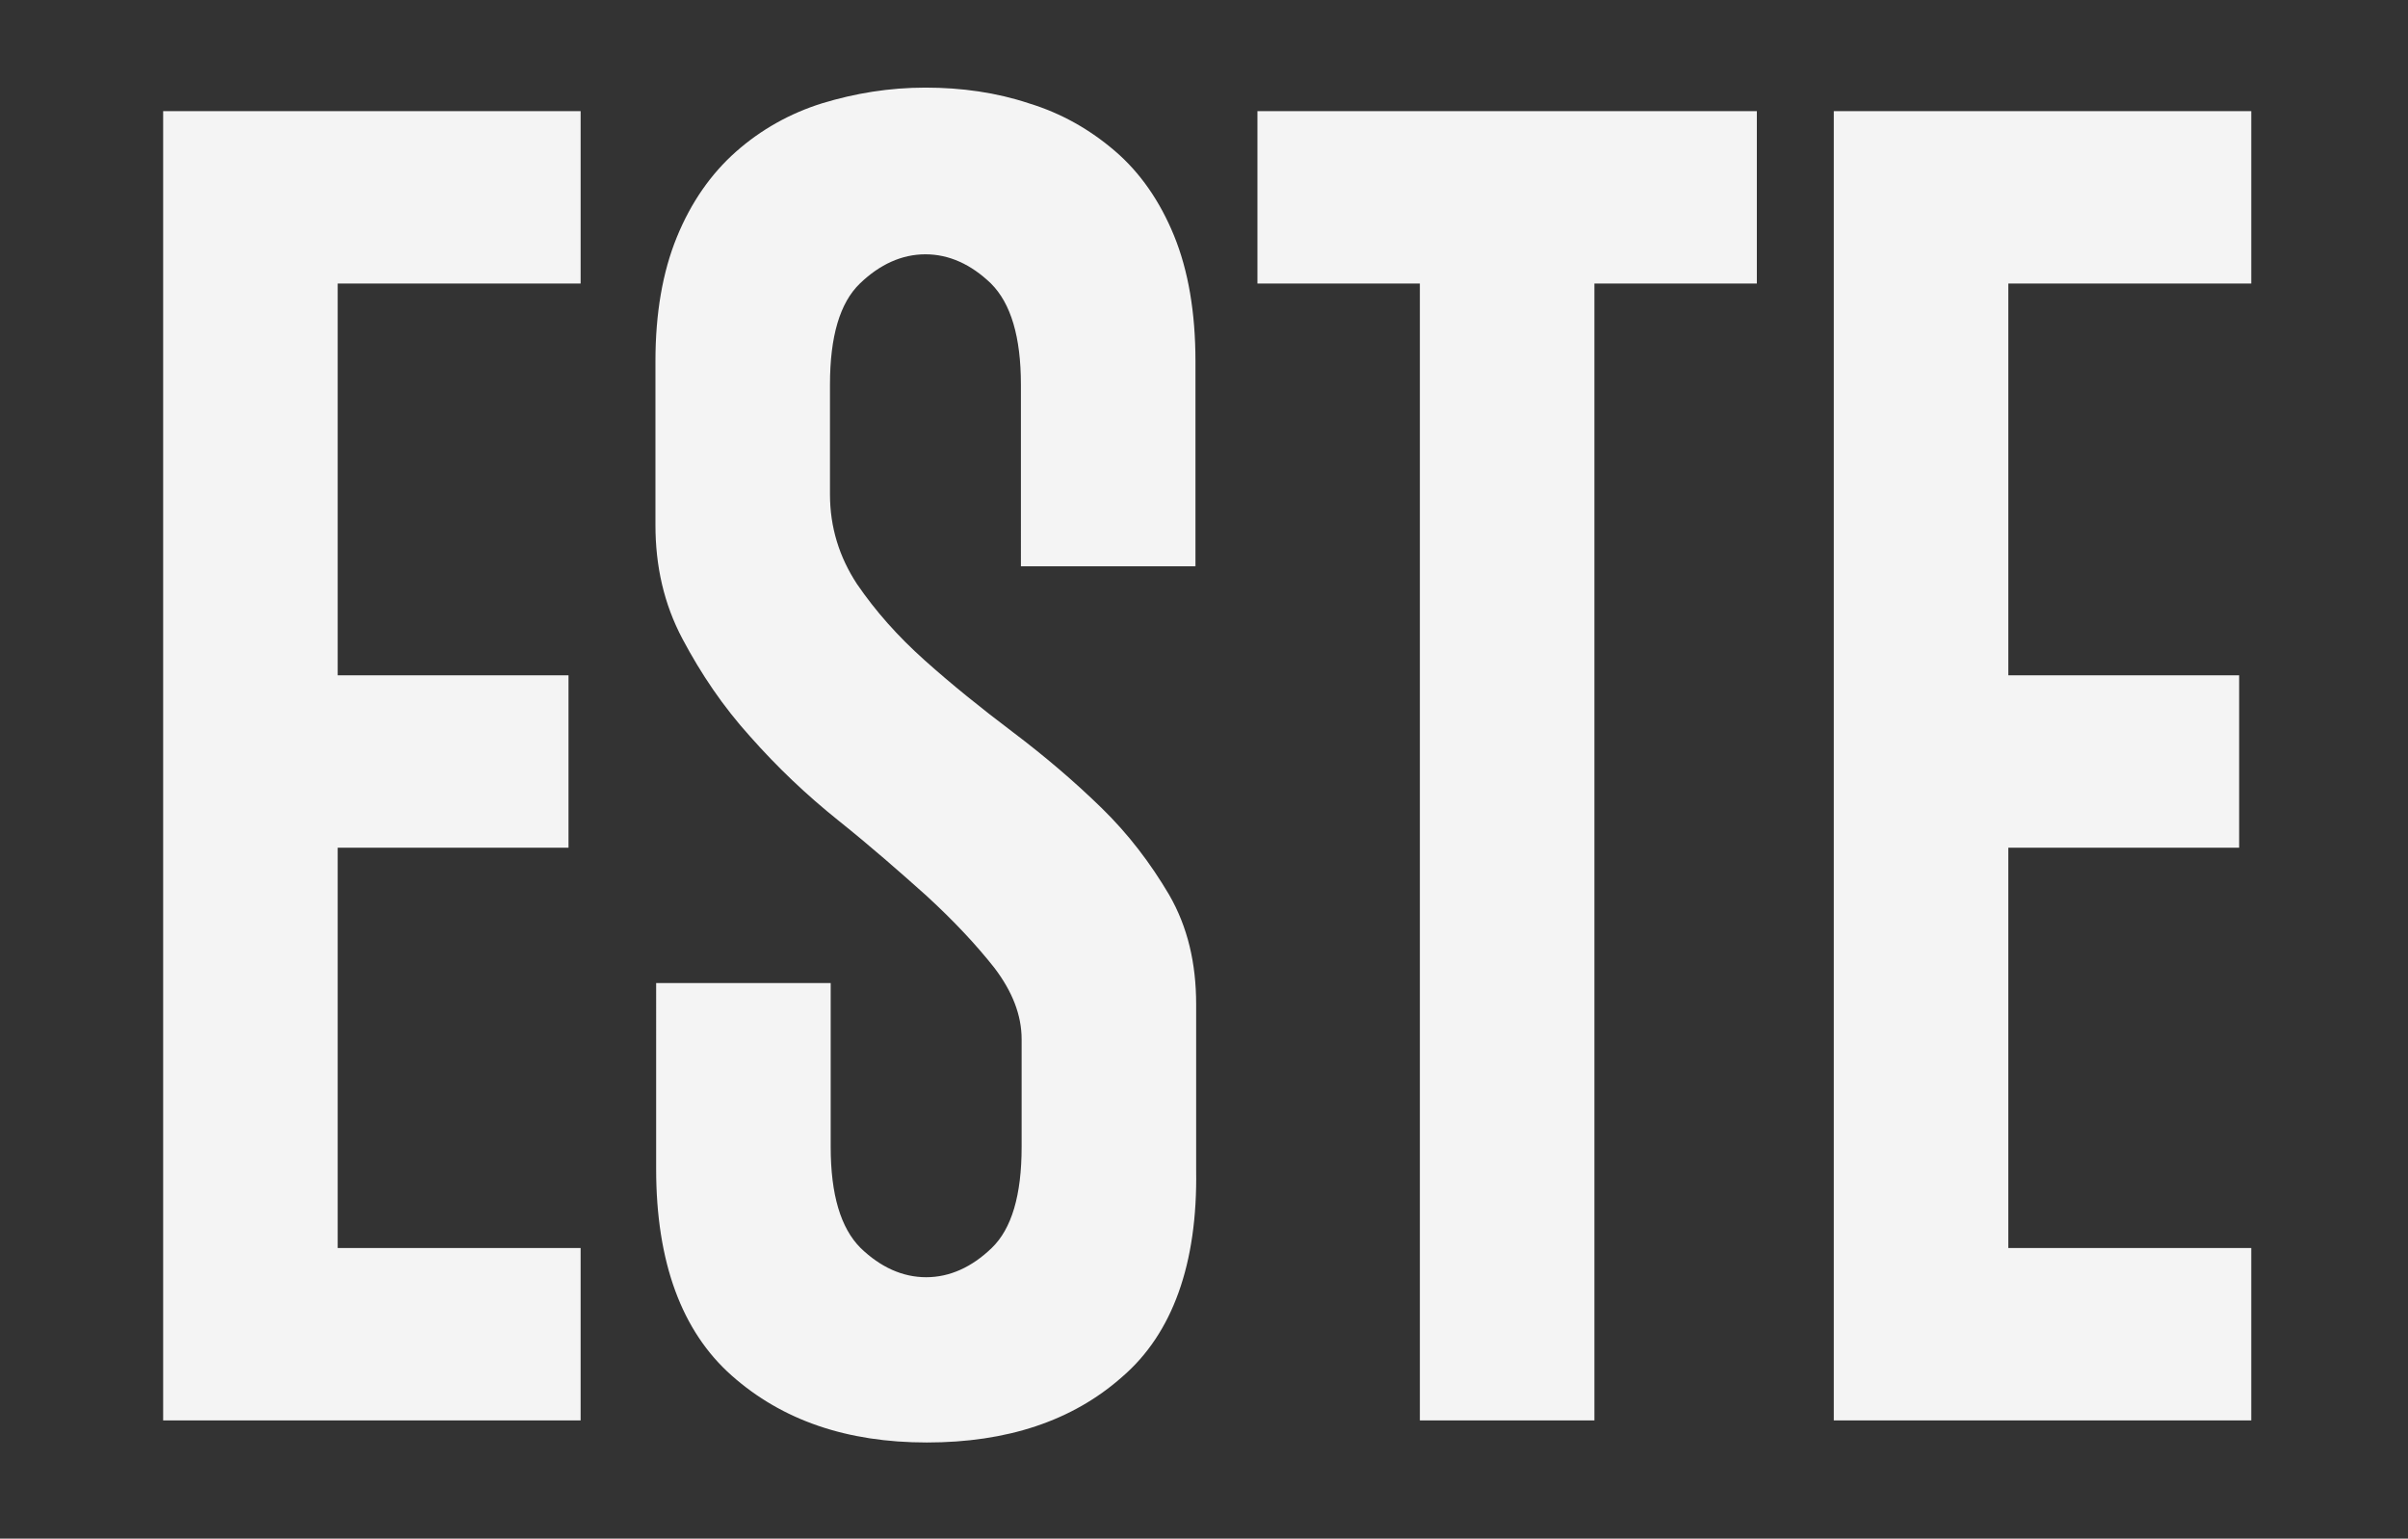 <?xml version="1.0" encoding="utf-8"?>
<!-- Generator: Adobe Illustrator 21.0.0, SVG Export Plug-In . SVG Version: 6.00 Build 0)  -->
<svg version="1.1" id="Layer_1" xmlns="http://www.w3.org/2000/svg" xmlns:xlink="http://www.w3.org/1999/xlink" x="0px" y="0px"
	 viewBox="0 0 338 216" style="enable-background:new 0 0 338 216;" xml:space="preserve">
<rect x="0" y="0" width="338" height="216" fill="#333333" stroke="none"/>
<style type="text/css">
	.st0{fill:#F4F4F4;}
</style>
<g>
	<g>
		<path class="st0" d="M22.9,199.4V15.6h58.6v24.2H47.4v55h32.4V119H47.4v56.2h34.1v24.2H22.9z"/>
		<path class="st0" d="M157.5,193.3c-7,6.2-16.2,9.2-27.4,9.2c-11.2,0-20.3-3.1-27.4-9.4c-7-6.2-10.6-15.9-10.6-29V138h24.5v23
			c0,6.7,1.4,11.4,4.2,14.2c2.8,2.7,5.9,4.1,9.2,4.1s6.4-1.4,9.2-4.1c2.8-2.7,4.2-7.4,4.2-14.2v-15.1c0-3.4-1.3-6.7-3.8-10
			c-2.6-3.3-5.7-6.6-9.5-10.1c-3.8-3.4-7.9-7-12.4-10.6c-4.5-3.6-8.6-7.5-12.4-11.8c-3.8-4.2-6.9-8.8-9.5-13.7
			c-2.6-4.9-3.8-10.2-3.8-16v-23c0-6.7,1-12.5,3-17.4c2-4.9,4.8-8.9,8.3-12c3.5-3.1,7.6-5.4,12.1-6.8c4.6-1.4,9.4-2.2,14.5-2.2
			c5.1,0,10,0.7,14.5,2.2c4.6,1.4,8.6,3.7,12.1,6.7c3.5,3,6.3,7,8.3,11.9c2,4.9,3,10.8,3,17.6v28.8h-24.5V54
			c0-6.7-1.4-11.4-4.2-14.2c-2.8-2.7-5.9-4.1-9.2-4.1s-6.4,1.4-9.2,4.1c-2.8,2.7-4.2,7.4-4.2,14.2v15.4c0,4.6,1.3,8.8,3.8,12.6
			c2.6,3.8,5.7,7.3,9.5,10.7c3.8,3.4,7.9,6.7,12.4,10.1c4.5,3.4,8.6,6.9,12.4,10.6c3.8,3.7,6.9,7.8,9.5,12.2
			c2.6,4.5,3.8,9.6,3.8,15.4v23.3C168.1,177.4,164.6,187.2,157.5,193.3z"/>
		<path class="st0" d="M223.8,39.8v159.6h-24.5V39.8h-22.8V15.6h70.1v24.2H223.8z"/>
		<path class="st0" d="M257.4,199.4V15.6h58.6v24.2h-34.1v55h32.4V119h-32.4v56.2h34.1v24.2H257.4z"/>
	</g>
</g>
</svg>
